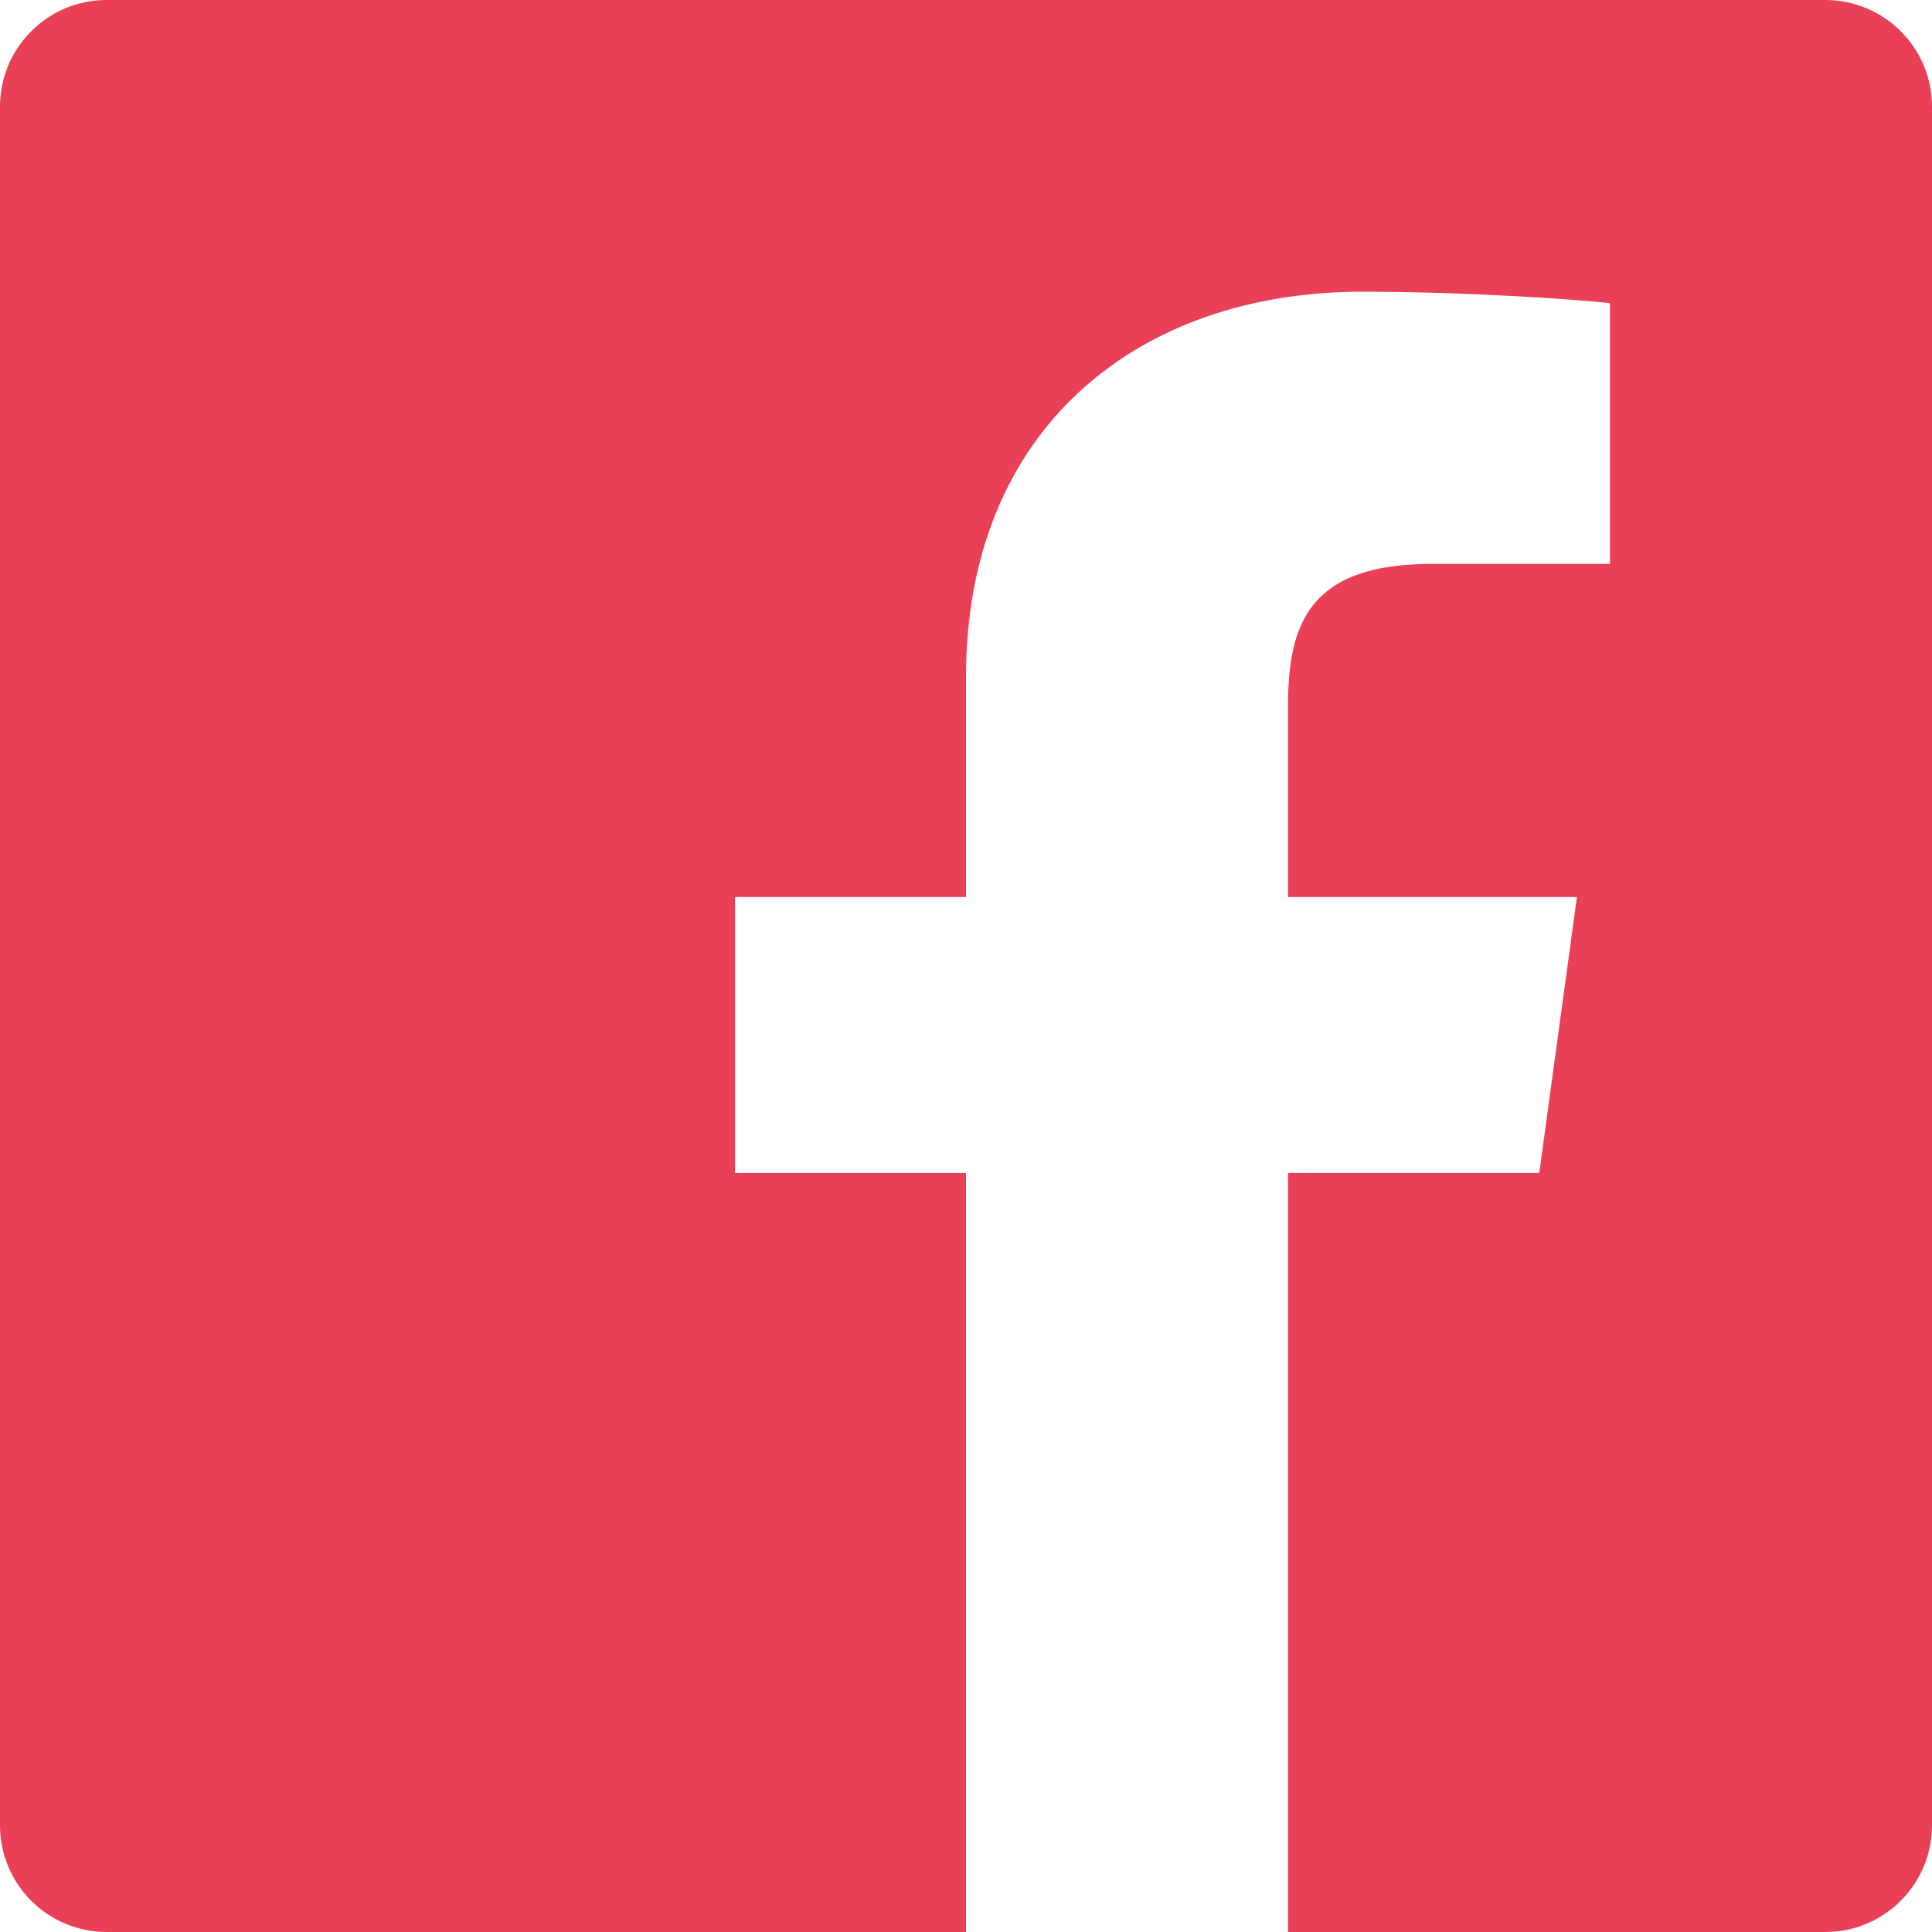 <svg width="28" height="28" viewBox="0 0 28 28" fill="none" xmlns="http://www.w3.org/2000/svg">
<path fill-rule="evenodd" clip-rule="evenodd" d="M26.454 0H1.546C0.692 0 0 0.692 0 1.546V26.454C0 27.308 0.692 28 1.546 28H14V17H10.653V13H14V9.812C14 6.196 16.508 4.228 19.739 4.228C21.284 4.228 22.947 4.344 23.333 4.395V8.172H20.759C19.002 8.172 18.667 9.003 18.667 10.228V13H22.854L22.308 17H18.667V28H26.454C27.308 28 28 27.308 28 26.454V1.546C28 0.692 27.308 0 26.454 0Z" fill="#E94057"/>
</svg>

